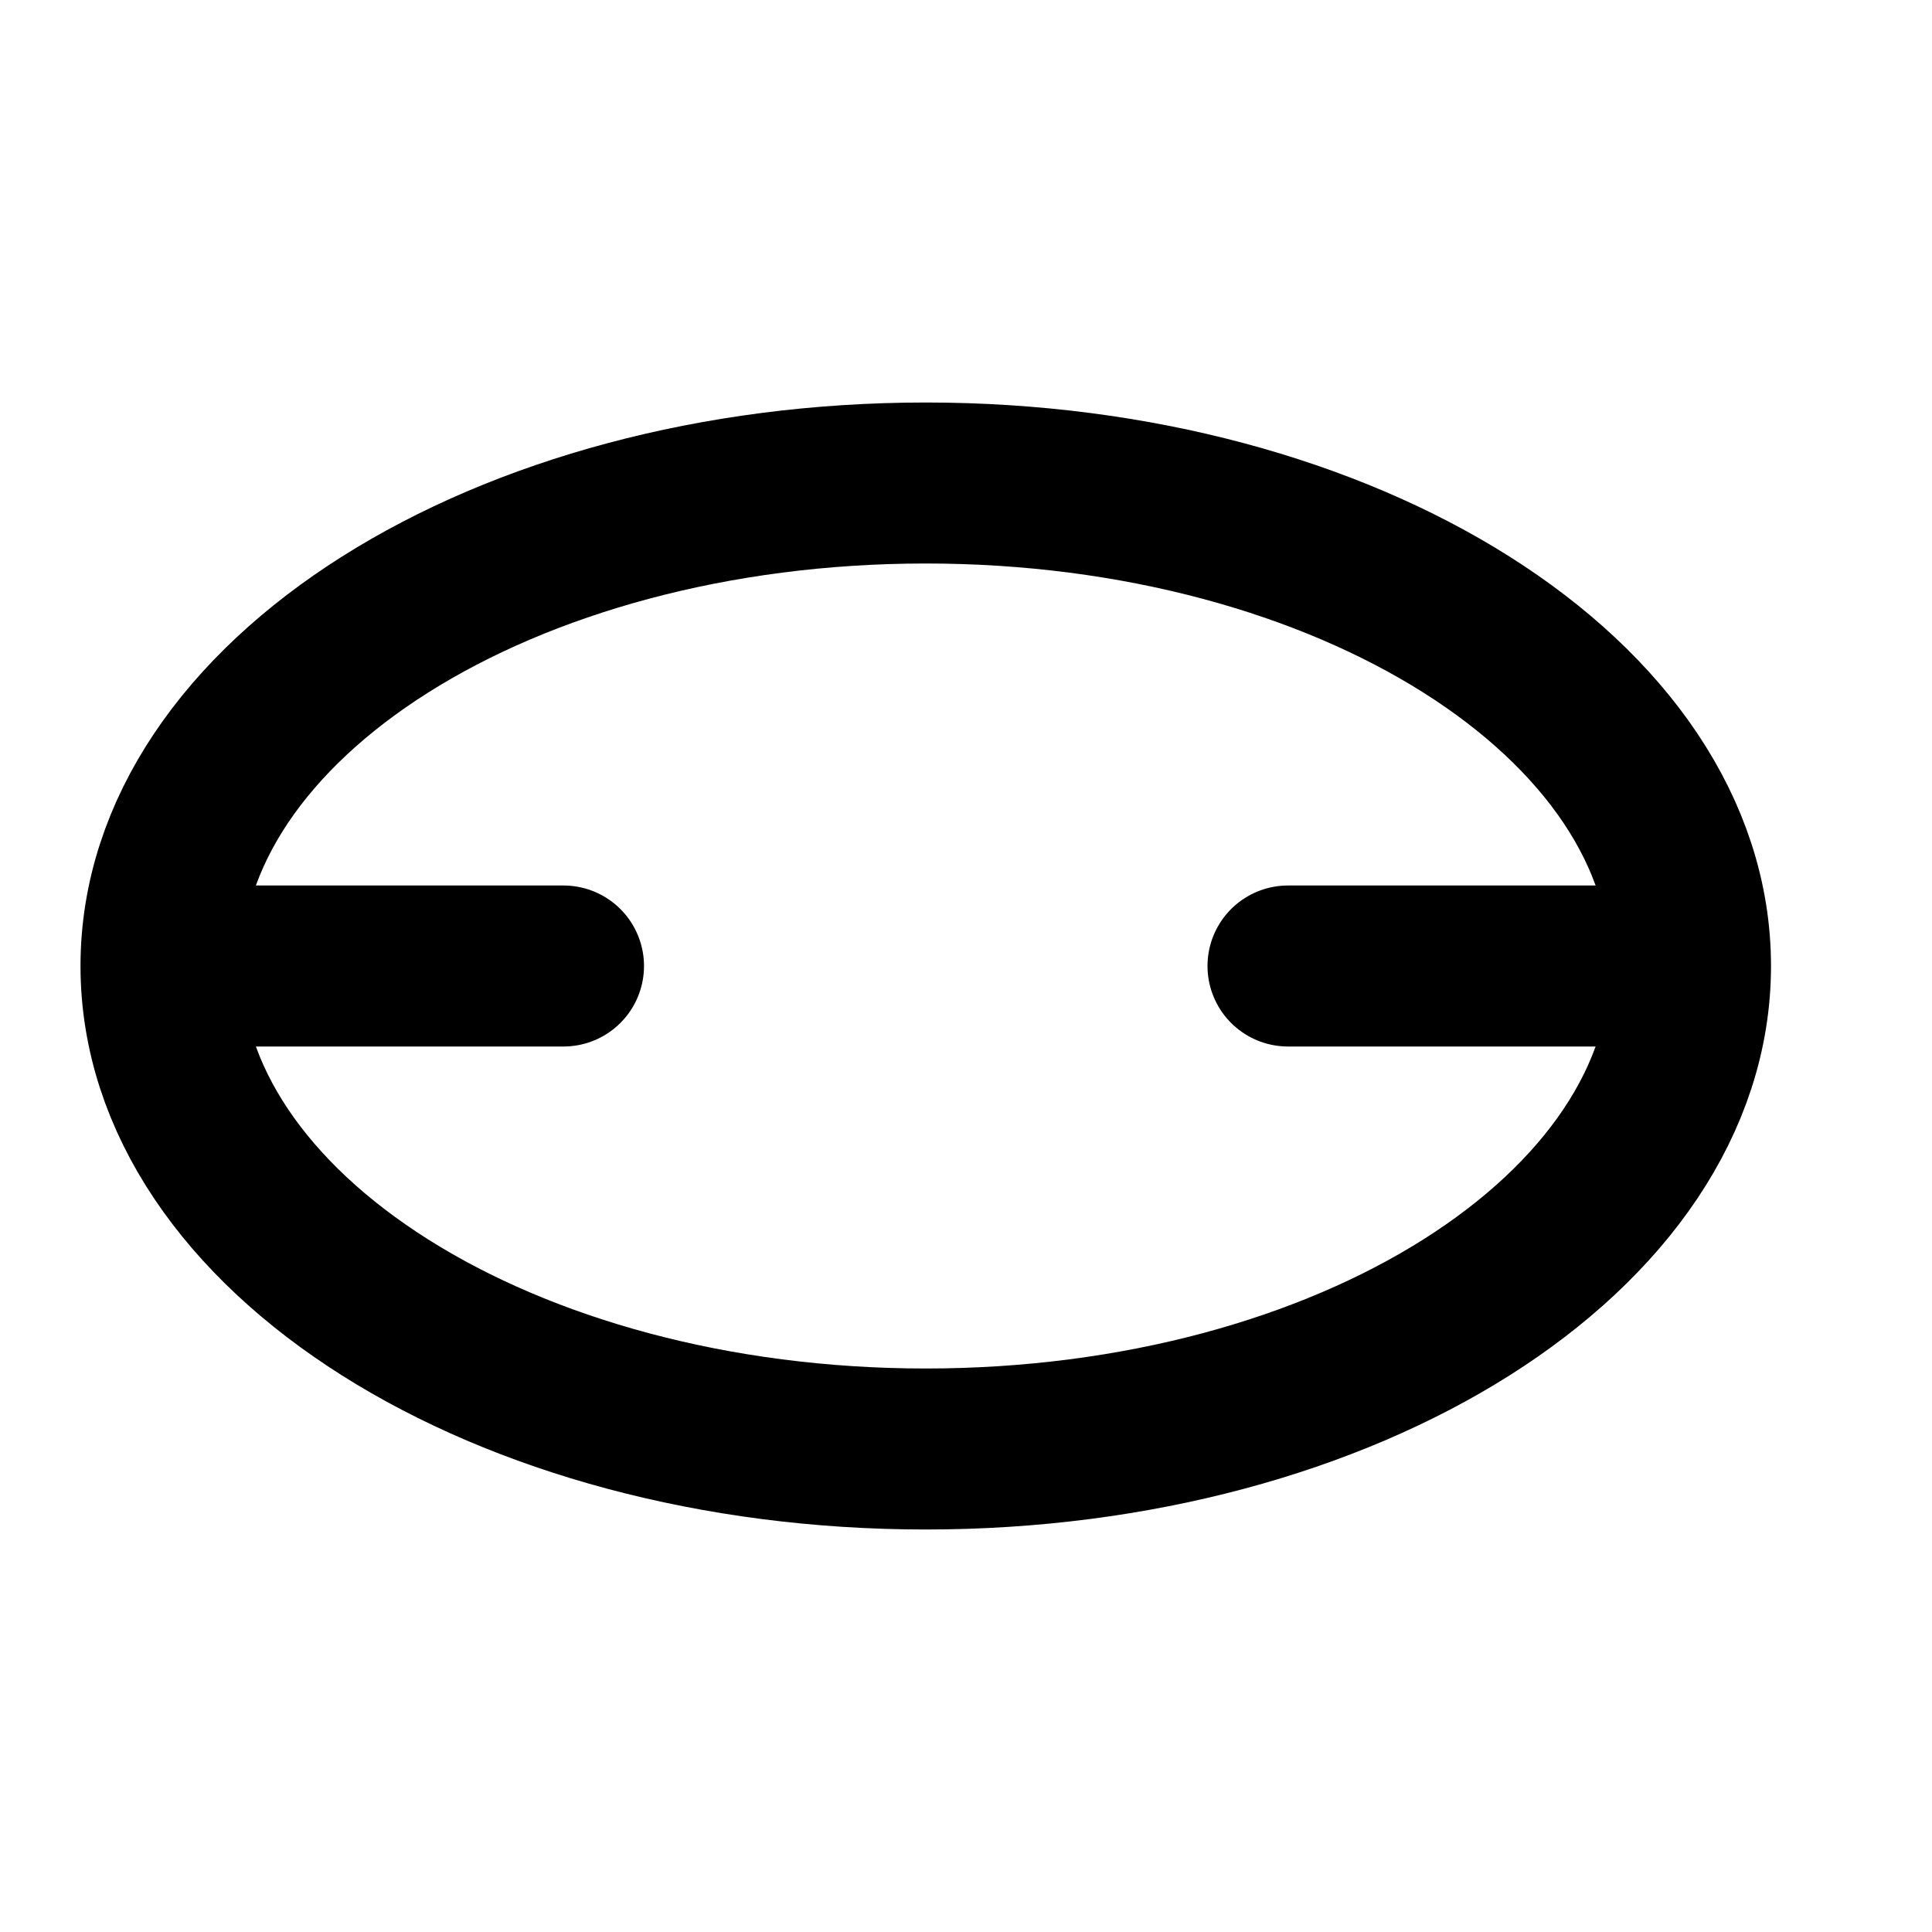 <svg
  xmlns="http://www.w3.org/2000/svg"
  width="24"
  height="24"
  viewBox="0 0 24 24"
  fill="none"
  stroke="currentColor"
  stroke-width="2"
  stroke-linecap="round"
  stroke-linejoin="round"
>
  <path d=" M 2 12 C 2 8.689 6.257 6 11.5 6 C 16.743 6 21 8.689 21 12 C 21 15.311 16.743 18 11.5 18 C 6.257 18 2 15.311 2 12 Z " />
  <line x1="20" y1="12" x2="16" y2="12" />
  <line x1="3" y1="12" x2="7" y2="12" />
</svg>